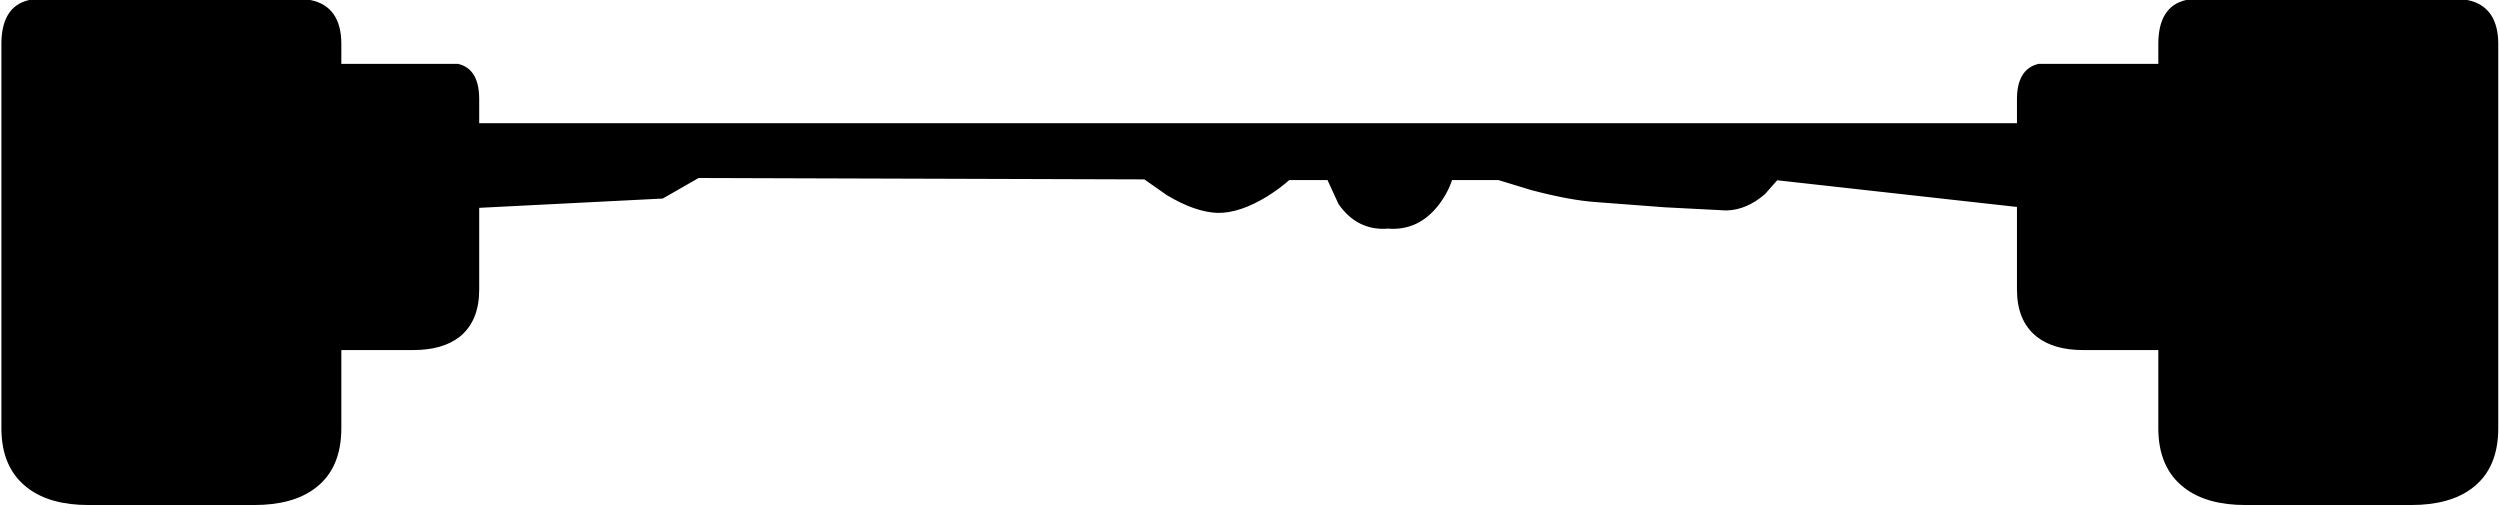 <?xml version="1.0" encoding="UTF-8" standalone="no"?>
<svg xmlns:xlink="http://www.w3.org/1999/xlink" height="72.35px" width="358.15px" xmlns="http://www.w3.org/2000/svg">
  <g transform="matrix(1.0, 0.0, 0.0, 1.0, 179.5, -151.3)">
    <path d="M130.2 160.95 L130.2 157.6 Q130.2 152.6 133.75 151.8 L142.2 151.8 164.9 151.8 173.9 151.8 Q177.9 152.6 177.9 157.6 L177.9 212.65 Q177.9 218.15 174.4 220.8 171.35 223.15 165.9 223.15 L142.2 223.15 Q136.8 223.15 133.75 220.8 130.2 218.1 130.2 212.65 L130.2 200.95 118.95 200.95 Q114.9 200.95 112.6 199.15 109.95 197.05 109.95 192.8 L109.95 180.5 74.9 176.6 73.0 178.75 Q70.5 180.9 67.8 180.95 L59.05 180.5 49.15 179.75 Q45.5 179.5 40.0 178.05 L35.25 176.6 28.15 176.6 Q27.6 178.5 26.25 180.3 23.5 183.9 19.35 183.55 15.25 183.9 12.7 180.3 L11.0 176.6 5.0 176.6 Q3.7 177.8 1.8 179.0 -2.05 181.35 -5.05 181.3 -8.1 181.2 -12.05 178.85 L-15.4 176.5 -79.55 176.3 -84.7 179.25 -111.35 180.6 -111.35 192.8 Q-111.35 197.05 -113.95 199.15 -116.25 200.95 -120.3 200.95 L-131.1 200.95 -131.1 212.65 Q-131.1 218.15 -134.6 220.8 -137.65 223.15 -143.1 223.15 L-166.8 223.15 Q-172.2 223.15 -175.25 220.8 -178.8 218.1 -178.8 212.65 L-178.8 157.6 Q-178.8 152.6 -175.25 151.8 L-166.8 151.8 -144.1 151.8 -135.1 151.8 Q-131.1 152.6 -131.1 157.6 L-131.1 160.95 -120.3 160.95 -113.95 160.95 Q-111.35 161.55 -111.35 165.5 L-111.35 169.45 109.95 169.45 109.95 165.5 Q109.95 161.6 112.6 160.95 L130.2 160.95 130.2 200.95 130.2 160.95 M-131.1 160.95 L-131.1 200.95 -131.1 160.95 M-111.35 180.6 L-111.35 169.45 -111.35 180.6 M109.95 180.5 L109.95 169.45 109.95 180.5" fill="#000000" fill-rule="evenodd" stroke="none"/>
    <path d="M130.2 160.95 L130.2 157.6 Q130.2 152.6 133.75 151.8 L142.2 151.8 164.9 151.8 173.9 151.8 Q177.9 152.6 177.9 157.6 L177.9 212.65 Q177.9 218.15 174.4 220.8 171.35 223.15 165.9 223.15 L142.2 223.15 Q136.8 223.15 133.75 220.8 130.2 218.1 130.2 212.65 L130.2 200.95 118.95 200.95 Q114.9 200.95 112.6 199.15 109.95 197.05 109.95 192.8 L109.95 180.5 74.9 176.6 73.0 178.75 Q70.5 180.9 67.8 180.95 L59.05 180.5 49.15 179.75 Q45.5 179.5 40.0 178.05 L35.25 176.6 28.15 176.6 Q27.6 178.5 26.25 180.3 23.5 183.9 19.35 183.55 15.25 183.9 12.7 180.3 L11.0 176.6 5.0 176.6 Q3.7 177.8 1.8 179.0 -2.05 181.35 -5.05 181.3 -8.1 181.2 -12.05 178.85 L-15.4 176.5 -79.55 176.3 -84.7 179.25 -111.35 180.6 -111.35 192.8 Q-111.35 197.05 -113.95 199.15 -116.25 200.95 -120.3 200.95 L-131.1 200.95 -131.1 212.65 Q-131.1 218.15 -134.6 220.8 -137.65 223.15 -143.1 223.15 L-166.8 223.15 Q-172.2 223.15 -175.25 220.8 -178.8 218.1 -178.8 212.65 L-178.8 157.6 Q-178.8 152.6 -175.25 151.8 L-166.8 151.8 -144.1 151.8 -135.1 151.8 Q-131.1 152.6 -131.1 157.6 L-131.1 160.95 -120.3 160.95 -113.95 160.95 Q-111.35 161.55 -111.35 165.5 L-111.35 169.45 109.95 169.45 109.95 165.5 Q109.95 161.6 112.6 160.95 L130.2 160.95 130.2 200.95 M109.95 169.45 L109.95 180.5 M-111.35 169.45 L-111.35 180.6 M-131.1 200.95 L-131.1 160.95" fill="none" stroke="#000000" stroke-linecap="round" stroke-linejoin="miter-clip" stroke-miterlimit="10.0" stroke-width="1.0"/>
  </g>
</svg>

